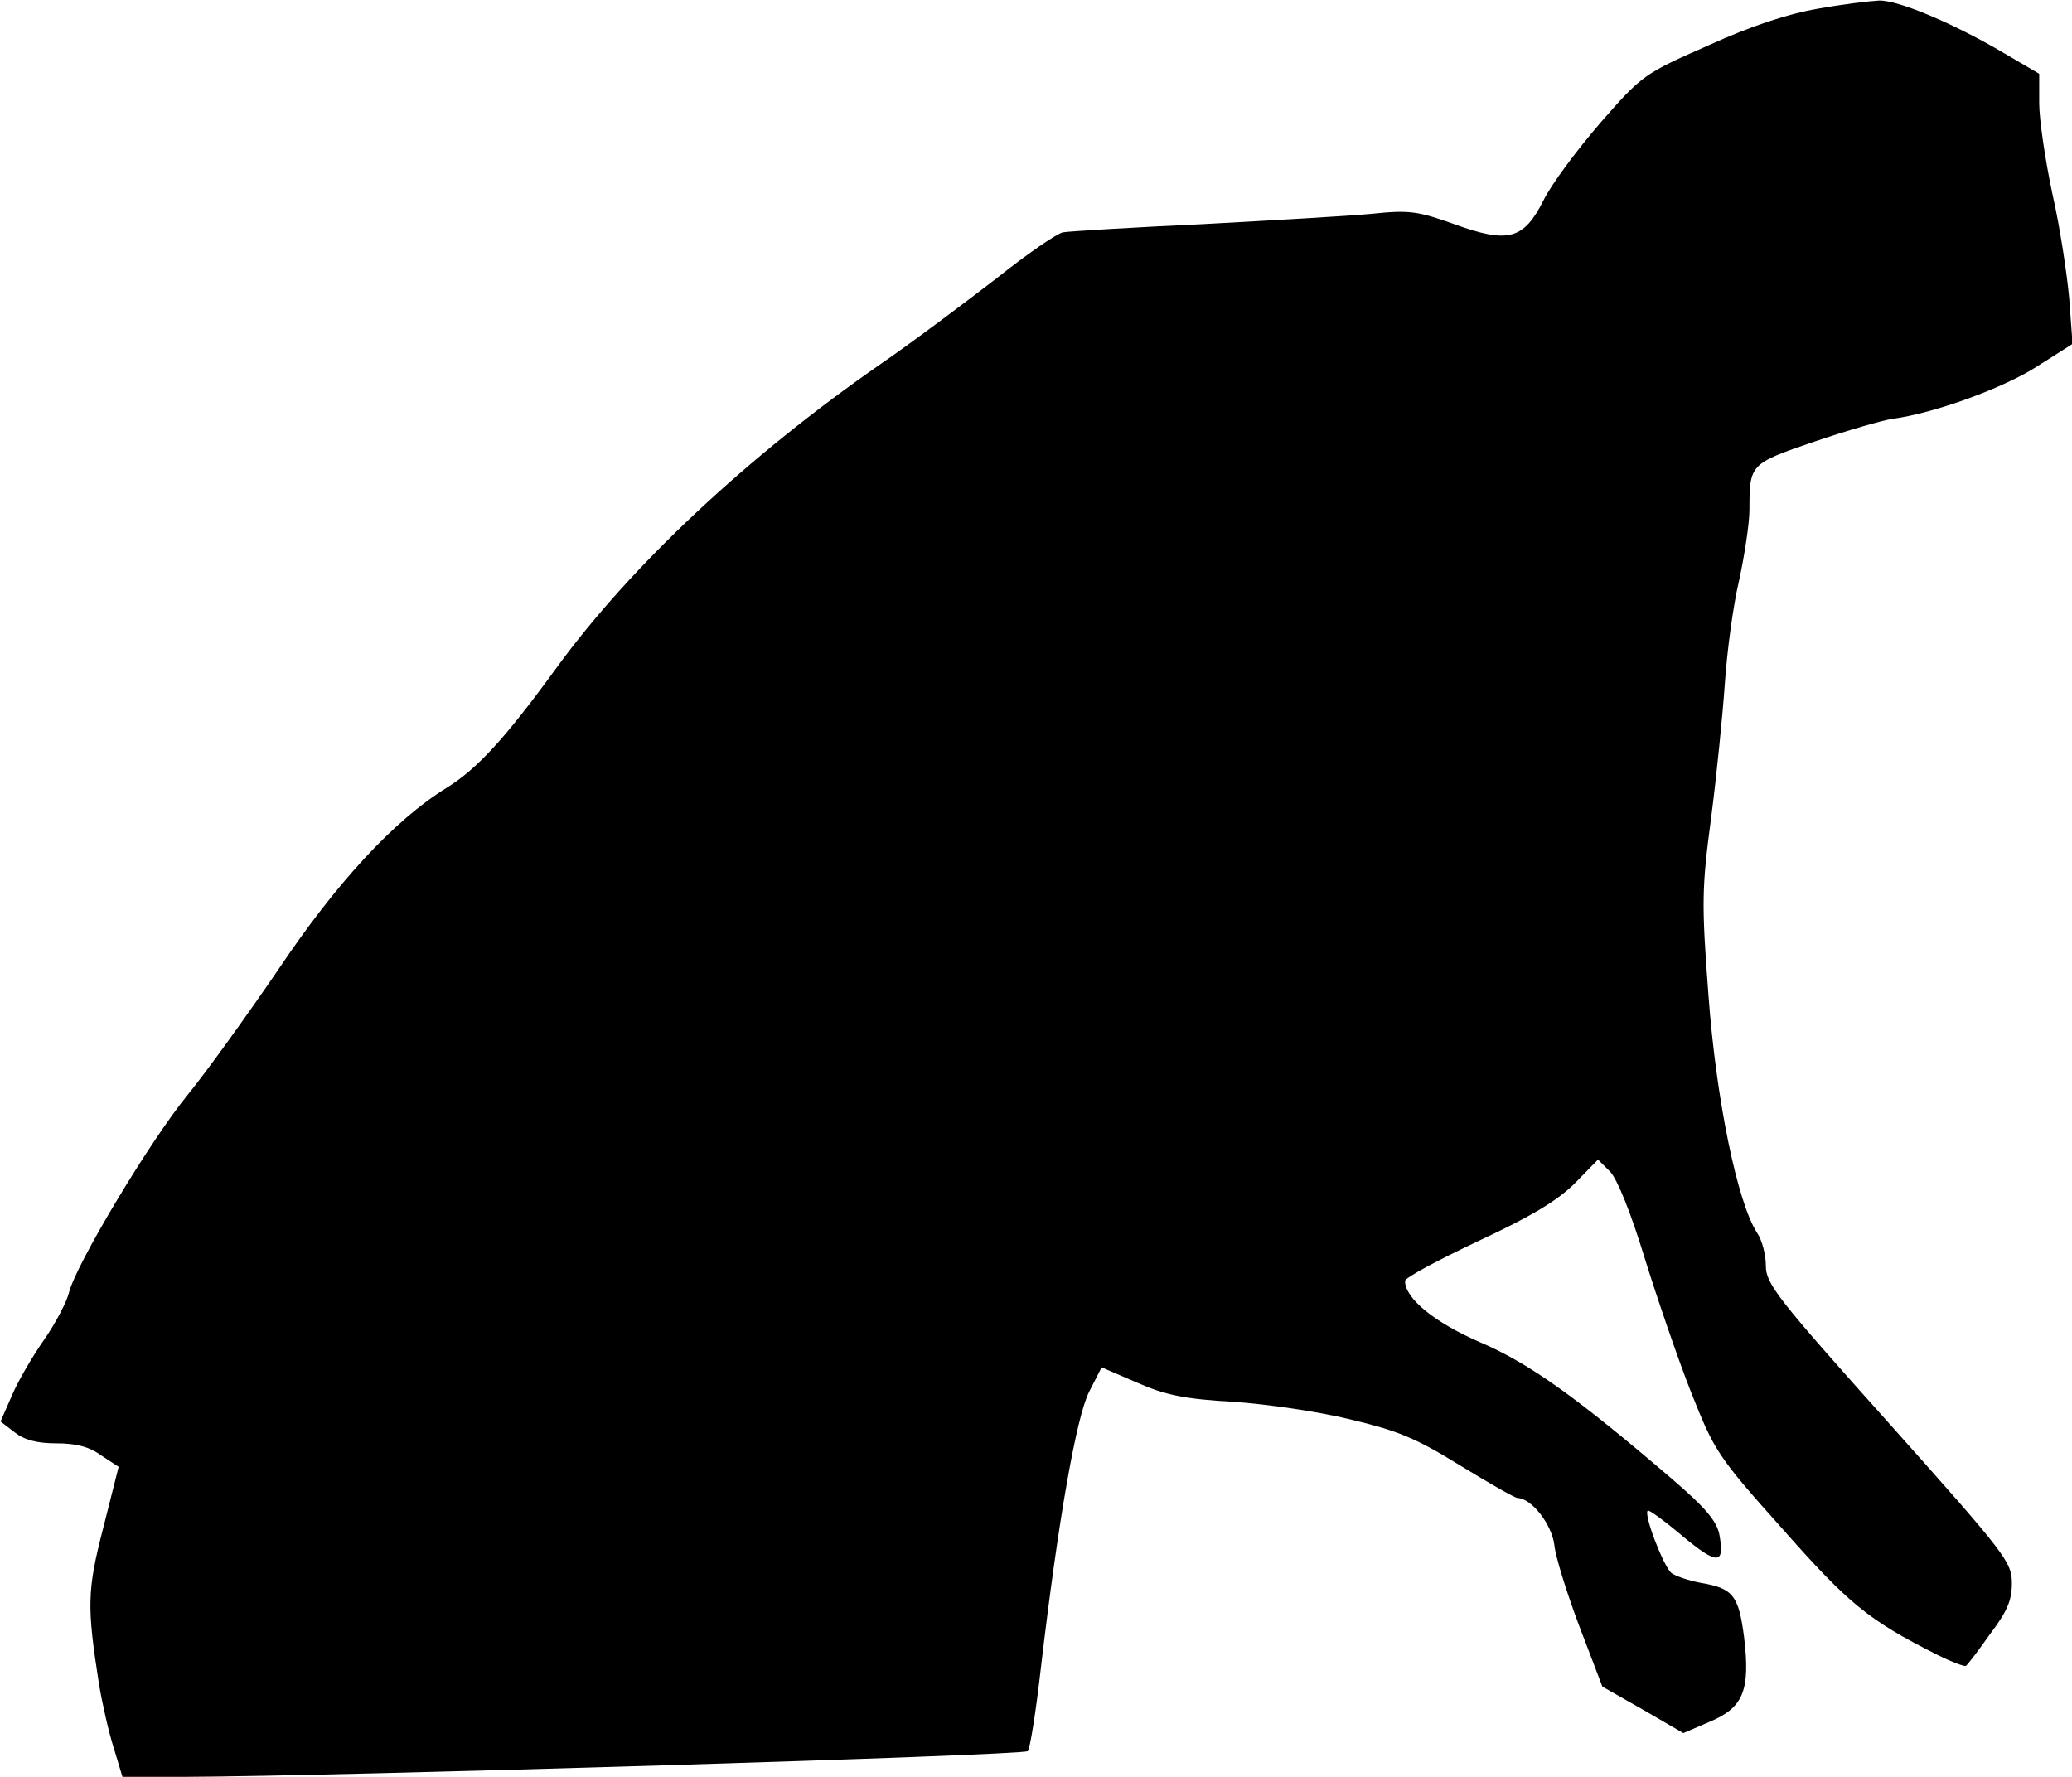 <?xml version="1.0" standalone="no"?>
<!DOCTYPE svg PUBLIC "-//W3C//DTD SVG 20010904//EN"
 "http://www.w3.org/TR/2001/REC-SVG-20010904/DTD/svg10.dtd">
<svg version="1.0" xmlns="http://www.w3.org/2000/svg"
 width="379pt" height="325pt" viewBox="0 0 379 325"
 preserveAspectRatio="xMidYMid meet">
<g transform="translate(0,325) scale(0.1,-0.1)"
fill="#000000" stroke="none">
<path fill="#000000" stroke="none" d="M3325 3234 c-53 -9 -121 -31 -200 -67
-118 -52 -121 -54 -198 -142 -43 -50 -90 -113 -104 -142 -36 -71 -64 -79 -163
-43 -67 24 -83 26 -150 19 -41 -4 -181 -12 -310 -19 -129 -6 -244 -13 -256
-15 -12 -3 -66 -40 -121 -84 -56 -43 -150 -114 -211 -156 -245 -170 -457 -369
-593 -555 -96 -132 -146 -186 -202 -221 -96 -59 -202 -174 -309 -334 -56 -82
-130 -185 -165 -228 -68 -83 -205 -311 -217 -362 -4 -16 -24 -55 -45 -85 -21
-30 -48 -76 -59 -102 l-21 -48 26 -20 c18 -14 41 -20 76 -20 36 0 60 -6 82
-22 l32 -21 -28 -111 c-30 -116 -30 -144 -8 -286 6 -36 18 -89 27 -117 l16
-53 115 0 c274 1 1534 39 1541 47 4 4 15 73 24 153 32 273 65 458 88 504 l23
45 65 -28 c52 -23 88 -30 175 -35 61 -4 157 -18 214 -32 88 -21 120 -34 201
-84 54 -33 101 -60 106 -60 26 -1 62 -48 67 -85 2 -22 23 -89 46 -150 l42
-110 74 -42 74 -43 49 21 c61 26 74 57 62 156 -10 75 -20 88 -80 98 -21 4 -45
12 -53 18 -14 12 -51 107 -43 114 2 2 31 -19 64 -47 64 -53 77 -52 67 3 -5 25
-25 49 -88 103 -175 150 -261 211 -350 249 -83 36 -137 80 -137 112 0 6 60 38
134 73 99 46 146 75 177 106 l42 43 22 -22 c13 -13 38 -75 63 -157 23 -74 61
-185 85 -246 43 -108 48 -117 167 -250 121 -137 157 -167 282 -230 28 -14 52
-23 54 -21 3 2 23 28 44 58 31 41 40 61 40 93 0 39 -10 52 -225 293 -205 229
-225 255 -225 288 0 20 -7 47 -16 60 -36 55 -75 244 -89 435 -13 171 -12 196
5 325 10 77 21 187 25 245 4 58 15 142 26 188 10 46 19 105 19 130 0 83 1 84
118 124 59 20 124 39 144 42 76 10 205 57 266 97 l63 40 -6 82 c-4 45 -17 132
-31 193 -13 61 -24 136 -24 165 l0 54 -63 37 c-93 55 -195 98 -230 97 -18 -1
-68 -7 -112 -15z"/>
</g>
</svg>
